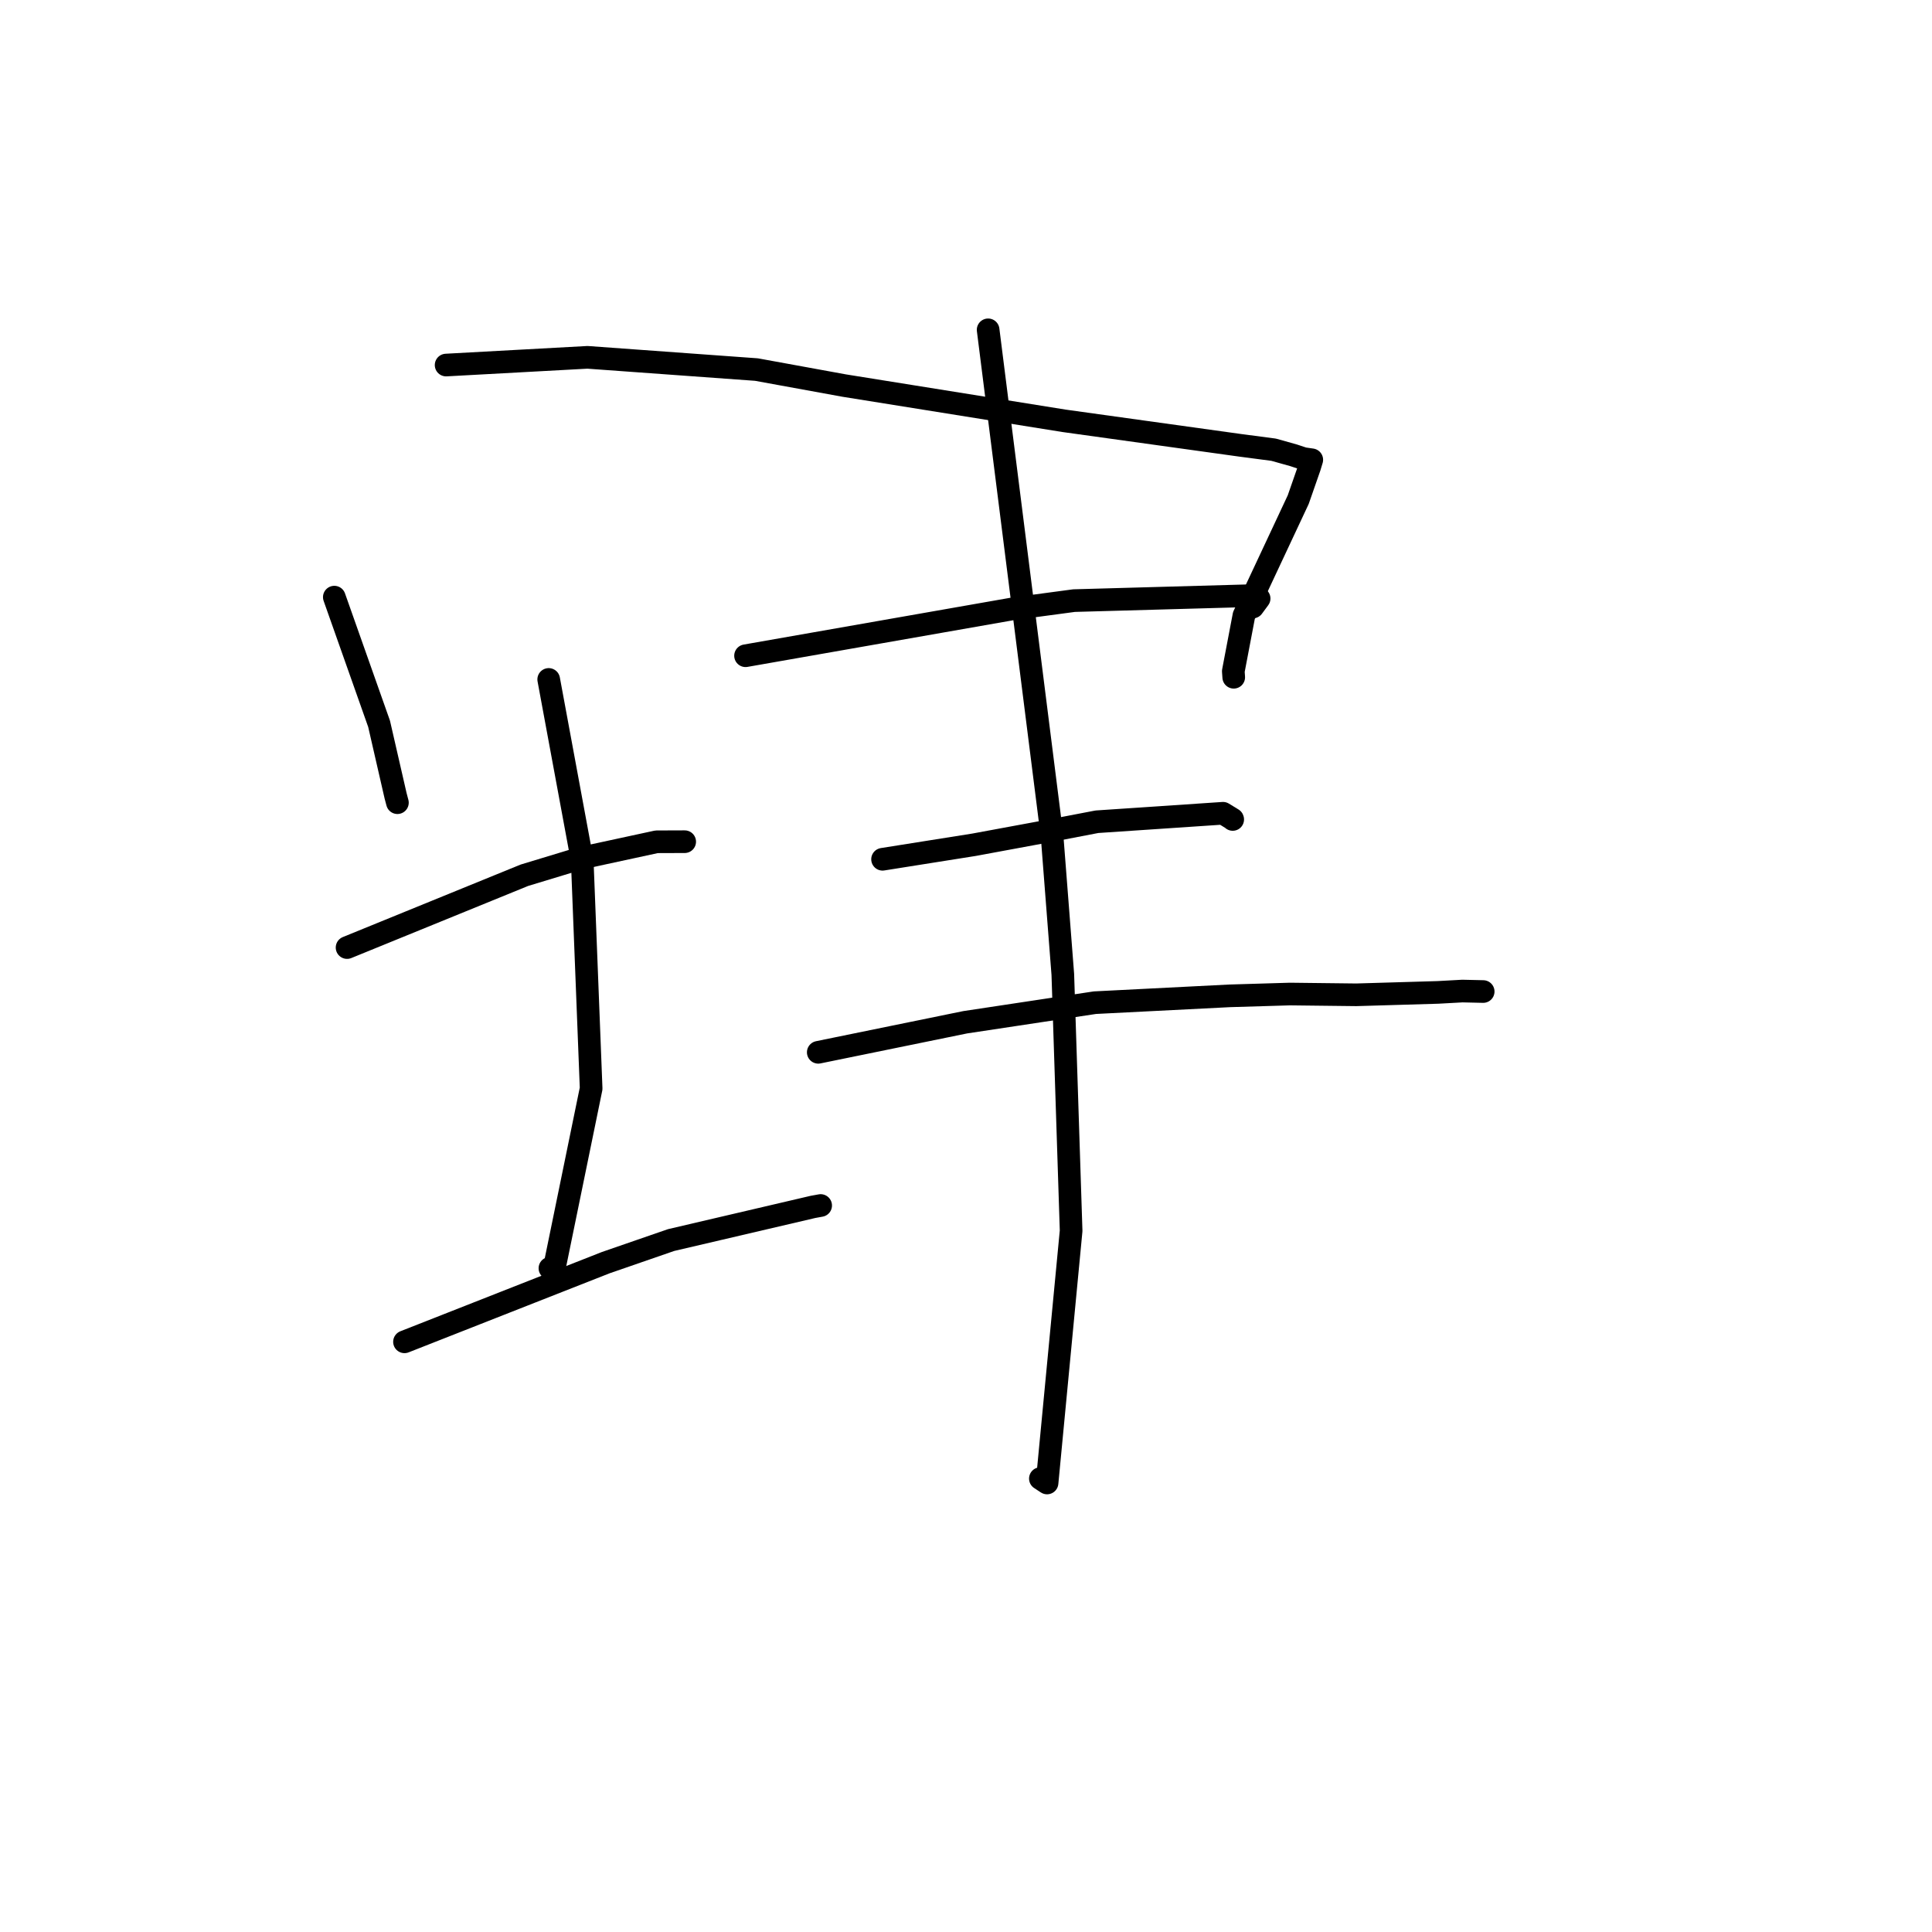<?xml version="1.0" standalone="no"?>
    <svg width="256" height="256" xmlns="http://www.w3.org/2000/svg" version="1.1">
    <polyline stroke="black" stroke-width="3" stroke-linecap="round" fill="transparent" stroke-linejoin="round" points="44.298 79.123 47.264 87.515 50.23 95.907 52.415 105.433 52.66 106.361 " />
        <polyline stroke="black" stroke-width="3" stroke-linecap="round" fill="transparent" stroke-linejoin="round" points="59.112 48.371 68.479 47.859 77.846 47.348 100.238 48.97 111.867 51.091 140.996 55.761 164.385 59.014 168.767 59.59 171.412 60.333 172.728 60.768 173.81 60.924 173.818 60.925 173.517 61.915 172.022 66.204 164.826 81.558 163.419 88.943 163.476 89.74 " />
        <polyline stroke="black" stroke-width="3" stroke-linecap="round" fill="transparent" stroke-linejoin="round" points="45.988 125.557 57.735 120.766 69.482 115.976 76.922 113.719 87.002 111.541 90.395 111.529 90.726 111.528 " />
        <polyline stroke="black" stroke-width="3" stroke-linecap="round" fill="transparent" stroke-linejoin="round" points="72.706 90.029 74.927 102.027 77.148 114.024 78.329 144.233 73.334 168.585 72.868 168.05 " />
        <polyline stroke="black" stroke-width="3" stroke-linecap="round" fill="transparent" stroke-linejoin="round" points="53.597 177.798 66.929 172.553 80.261 167.309 88.923 164.314 107.73 159.919 108.742 159.736 " />
        <polyline stroke="black" stroke-width="3" stroke-linecap="round" fill="transparent" stroke-linejoin="round" points="98.788 86.889 116.529 83.775 134.27 80.662 142.314 79.585 165.179 78.945 166.675 79.27 166.84 79.305 166.147 80.243 166.007 80.433 " />
        <polyline stroke="black" stroke-width="3" stroke-linecap="round" fill="transparent" stroke-linejoin="round" points="116.943 113.858 122.998 112.897 129.054 111.936 139.933 109.924 145.345 108.886 162.055 107.762 163.329 108.542 163.341 108.582 " />
        <polyline stroke="black" stroke-width="3" stroke-linecap="round" fill="transparent" stroke-linejoin="round" points="108.423 139.436 118.154 137.446 127.885 135.457 145.079 132.86 162.939 131.954 170.917 131.715 179.711 131.817 190.527 131.498 193.777 131.32 196.527 131.383 196.53 131.383 " />
        <polyline stroke="black" stroke-width="3" stroke-linecap="round" fill="transparent" stroke-linejoin="round" points="130.932 43.704 135.173 77.298 139.414 110.891 140.829 129.115 141.929 163.086 138.74 196.502 137.855 195.921 " />
        </svg>
